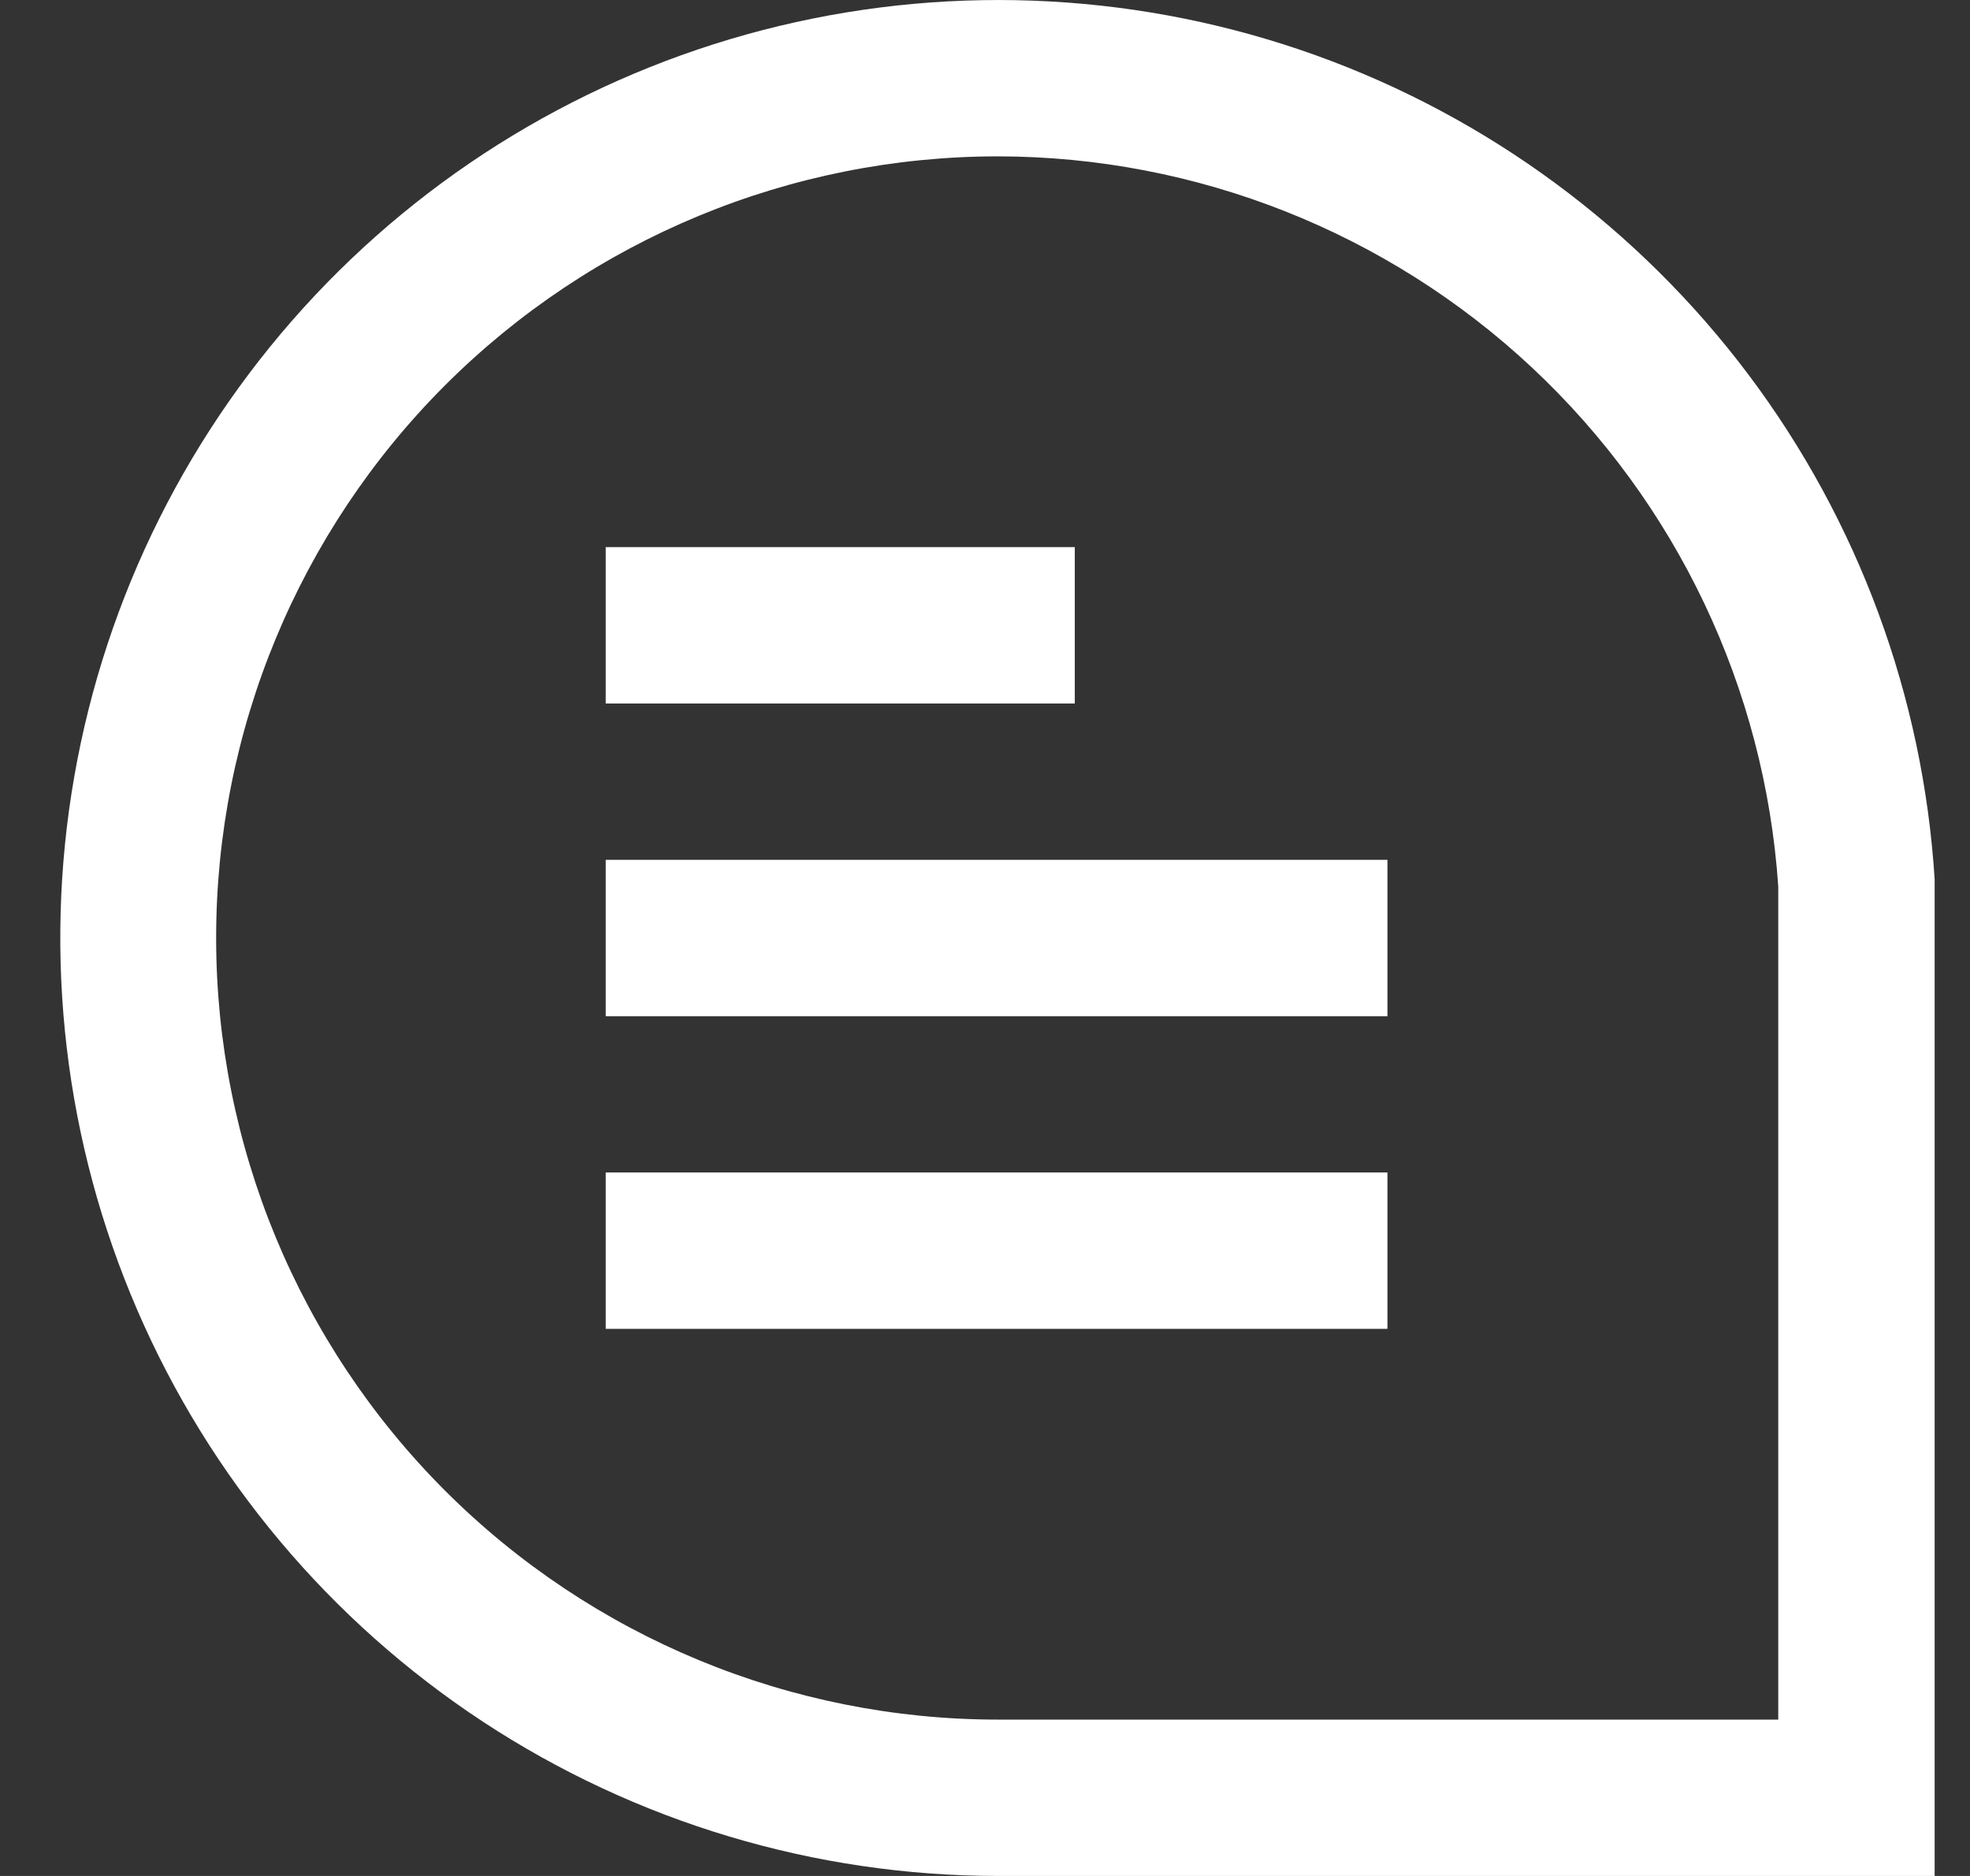 <svg width="21" height="20" viewBox="0 0 21 20" fill="none" xmlns="http://www.w3.org/2000/svg">
<rect x="0" y="0" width="21" height="20" fill="#333333" stroke="none"/>
<g clip-path="url(#clip0_1092_4381)">
<path d="M20.623 20H10.638C8.687 19.999 6.779 19.427 5.149 18.356C3.519 17.284 2.238 15.759 1.464 13.968C0.69 12.178 0.456 10.2 0.792 8.278C1.128 6.356 2.019 4.575 3.354 3.153C4.69 1.731 6.413 0.731 8.31 0.276C10.207 -0.179 12.195 -0.069 14.031 0.591C15.866 1.252 17.468 2.436 18.64 3.996C19.811 5.556 20.5 7.425 20.623 9.372V9.424V20ZM10.638 1.667C8.428 1.667 6.308 2.545 4.745 4.107C3.182 5.67 2.304 7.79 2.304 10C2.304 12.21 3.182 14.33 4.745 15.893C6.308 17.455 8.428 18.333 10.638 18.333H18.956V9.451C18.813 7.341 17.875 5.364 16.331 3.919C14.787 2.475 12.752 1.669 10.638 1.667Z" fill="white"/>
<path d="M11.457 5.833H6.457V7.5H11.457V5.833Z" fill="white"/>
<path d="M14.79 9.167H6.457V10.834H14.79V9.167Z" fill="white"/>
<path d="M14.79 12.5H6.457V14.167H14.79V12.5Z" fill="white"/>
</g>
<defs>
<clipPath id="clip0_1092_4381">
<rect width="20" height="20" fill="white" transform="translate(0.623)"/>
</clipPath>
</defs>
</svg>
